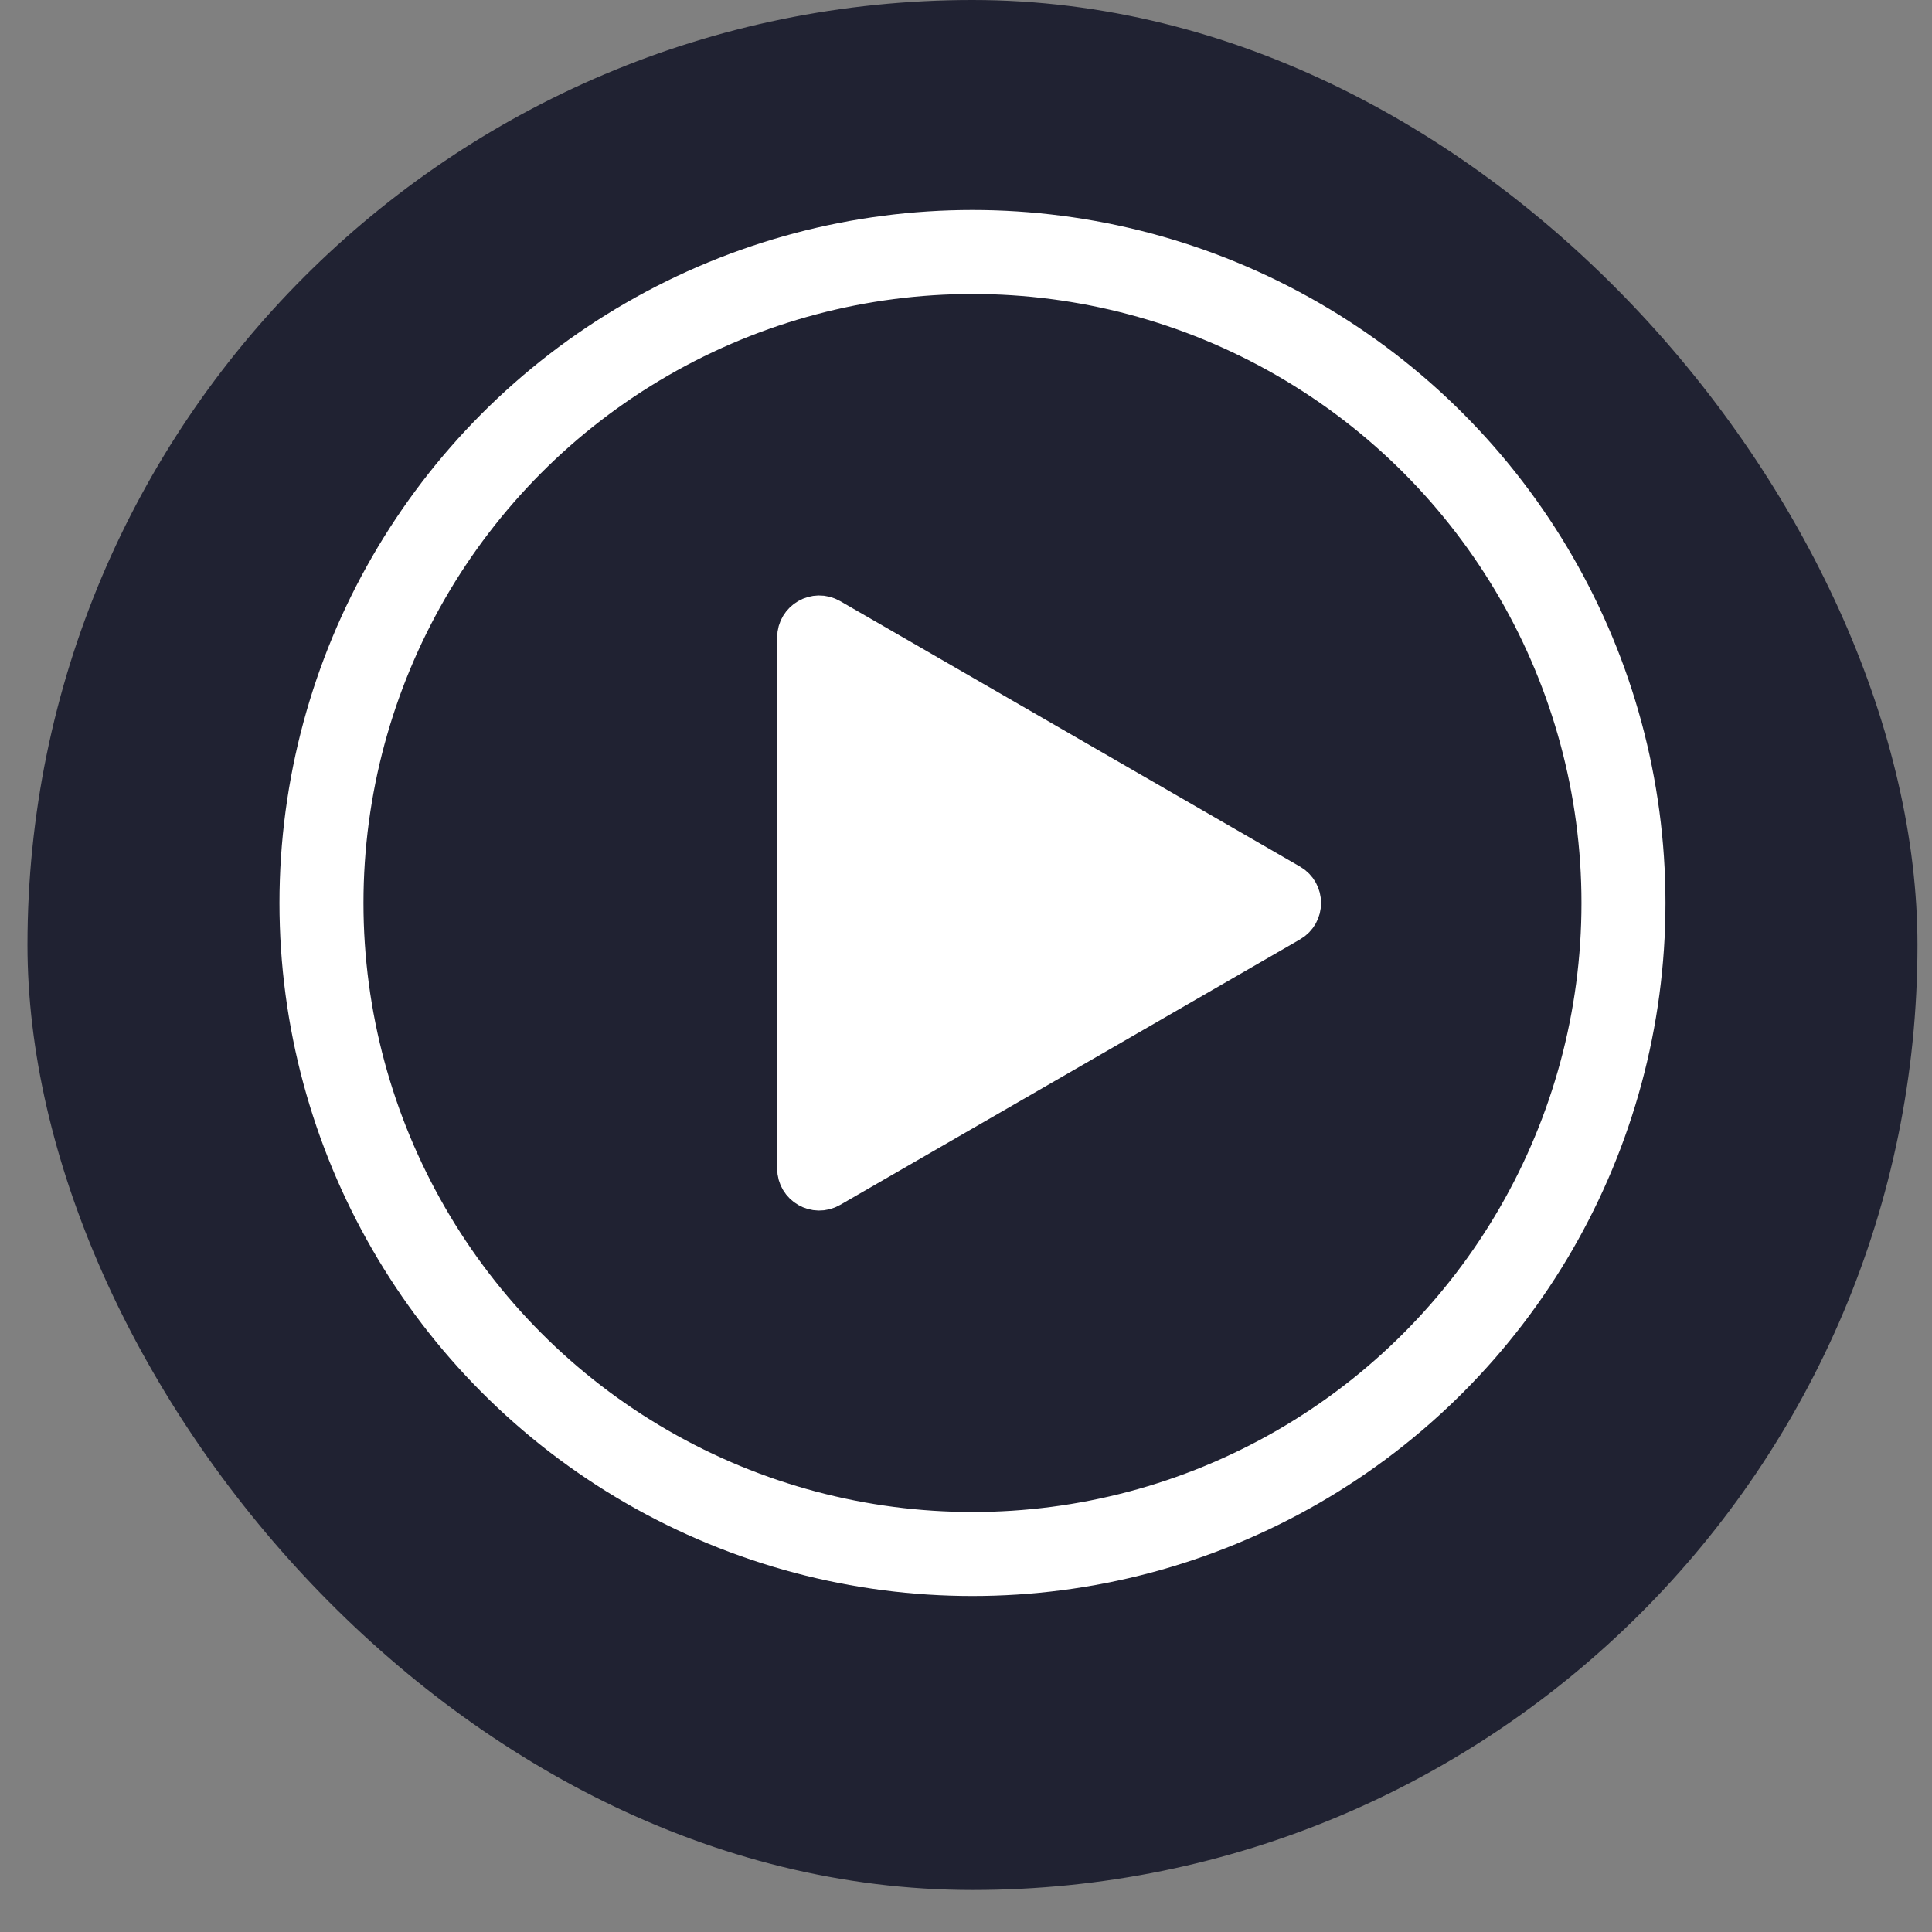 <svg width="46" height="46" viewBox="0 0 46 46" fill="none" xmlns="http://www.w3.org/2000/svg">
<rect x="0" y="0" width="46" height="46" fill="#808080" stroke="none"/>
<rect x="0.654" width="45" height="45" rx="22.5" fill="#202232"/>
<circle cx="23.154" cy="21.5" r="15.5" stroke="white" stroke-width="2"/>
<path d="M30.704 21.067C31.037 21.26 31.037 21.741 30.704 21.933L19.754 28.255C19.421 28.448 19.004 28.207 19.004 27.822V15.178C19.004 14.793 19.421 14.553 19.754 14.745L30.704 21.067Z" fill="white" stroke="white"/>
</svg>

